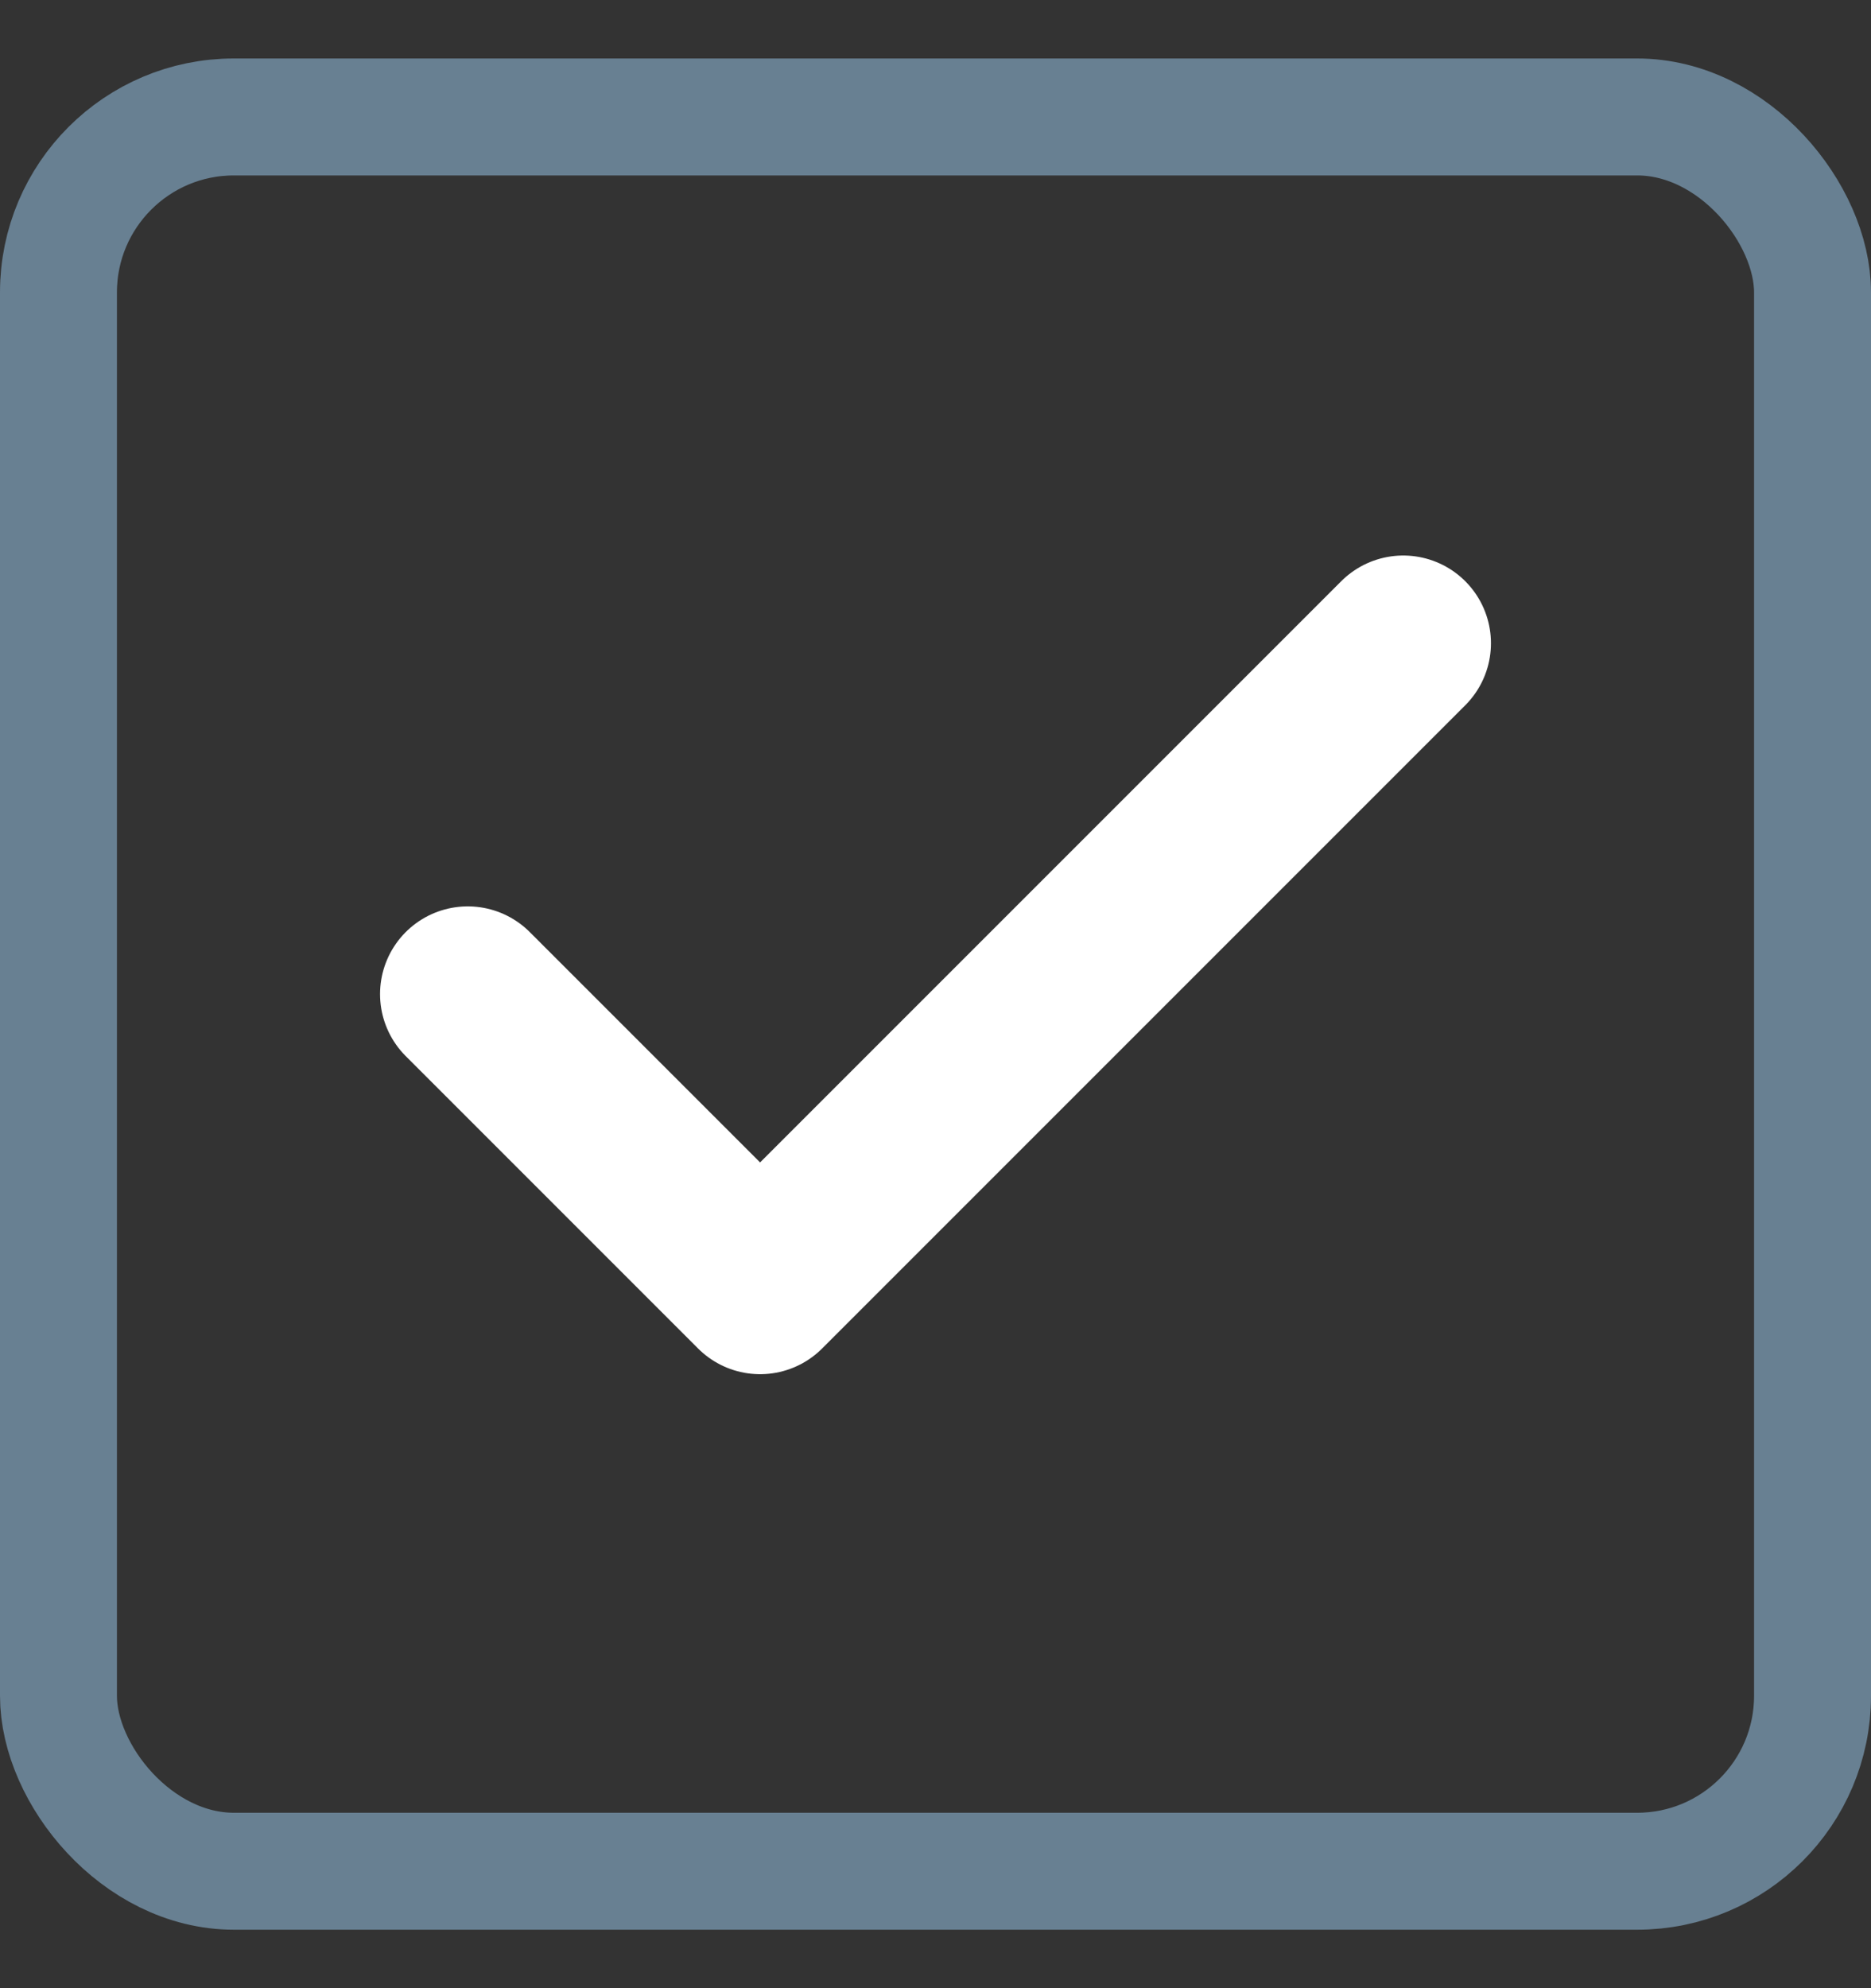 <svg width="16" height="17" viewBox="0 0 16 17" fill="none" xmlns="http://www.w3.org/2000/svg">
<rect x="0" y="0" width="16" height="17" fill="#333333" stroke="none"/>
<path d="M12 5.5L6.5 11L4 8.5" stroke="white" stroke-width="1.5" stroke-linecap="round" stroke-linejoin="round"/>
<rect x="0.5" y="1" width="15" height="15" rx="1.5" stroke="#688092"/>
</svg>
